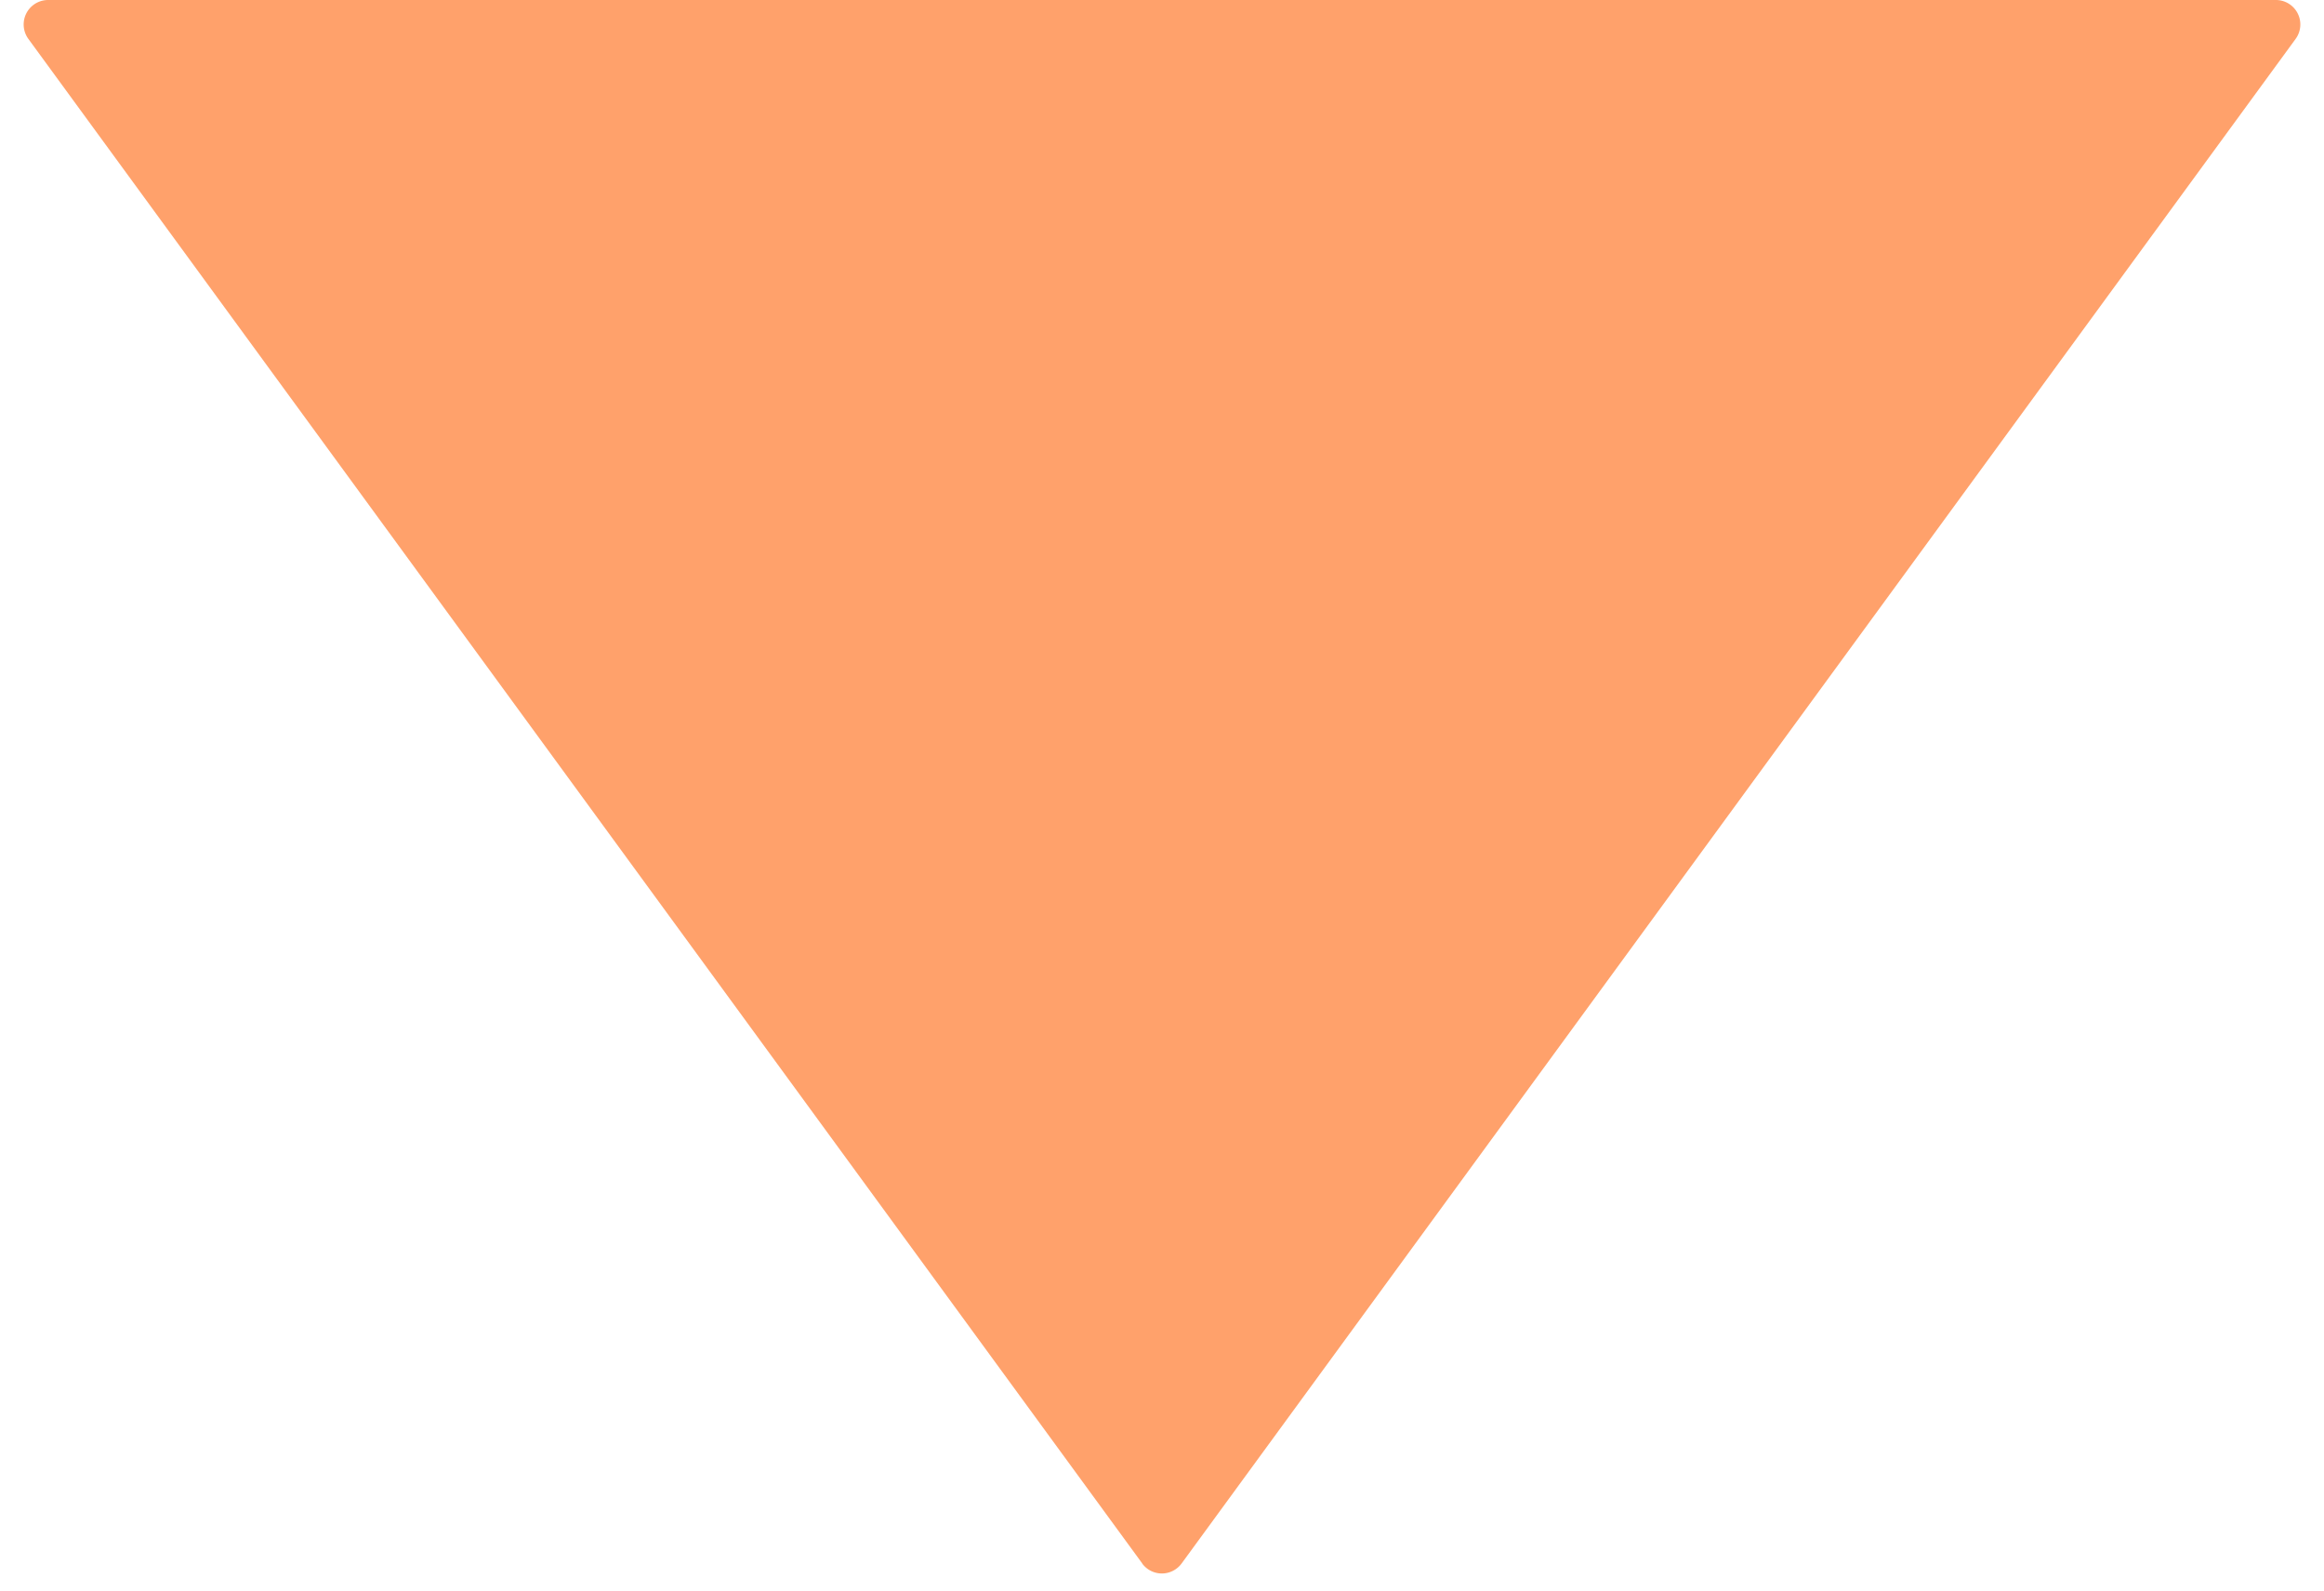 <svg width="19" height="13" fill="none" xmlns="http://www.w3.org/2000/svg"><path d="M9.339 12.779.232.318A.2.2 0 0 1 .394 0h18.212a.2.2 0 0 1 .162.318L9.66 12.779a.2.2 0 0 1-.322 0z" fill="#FFA16B"/></svg>